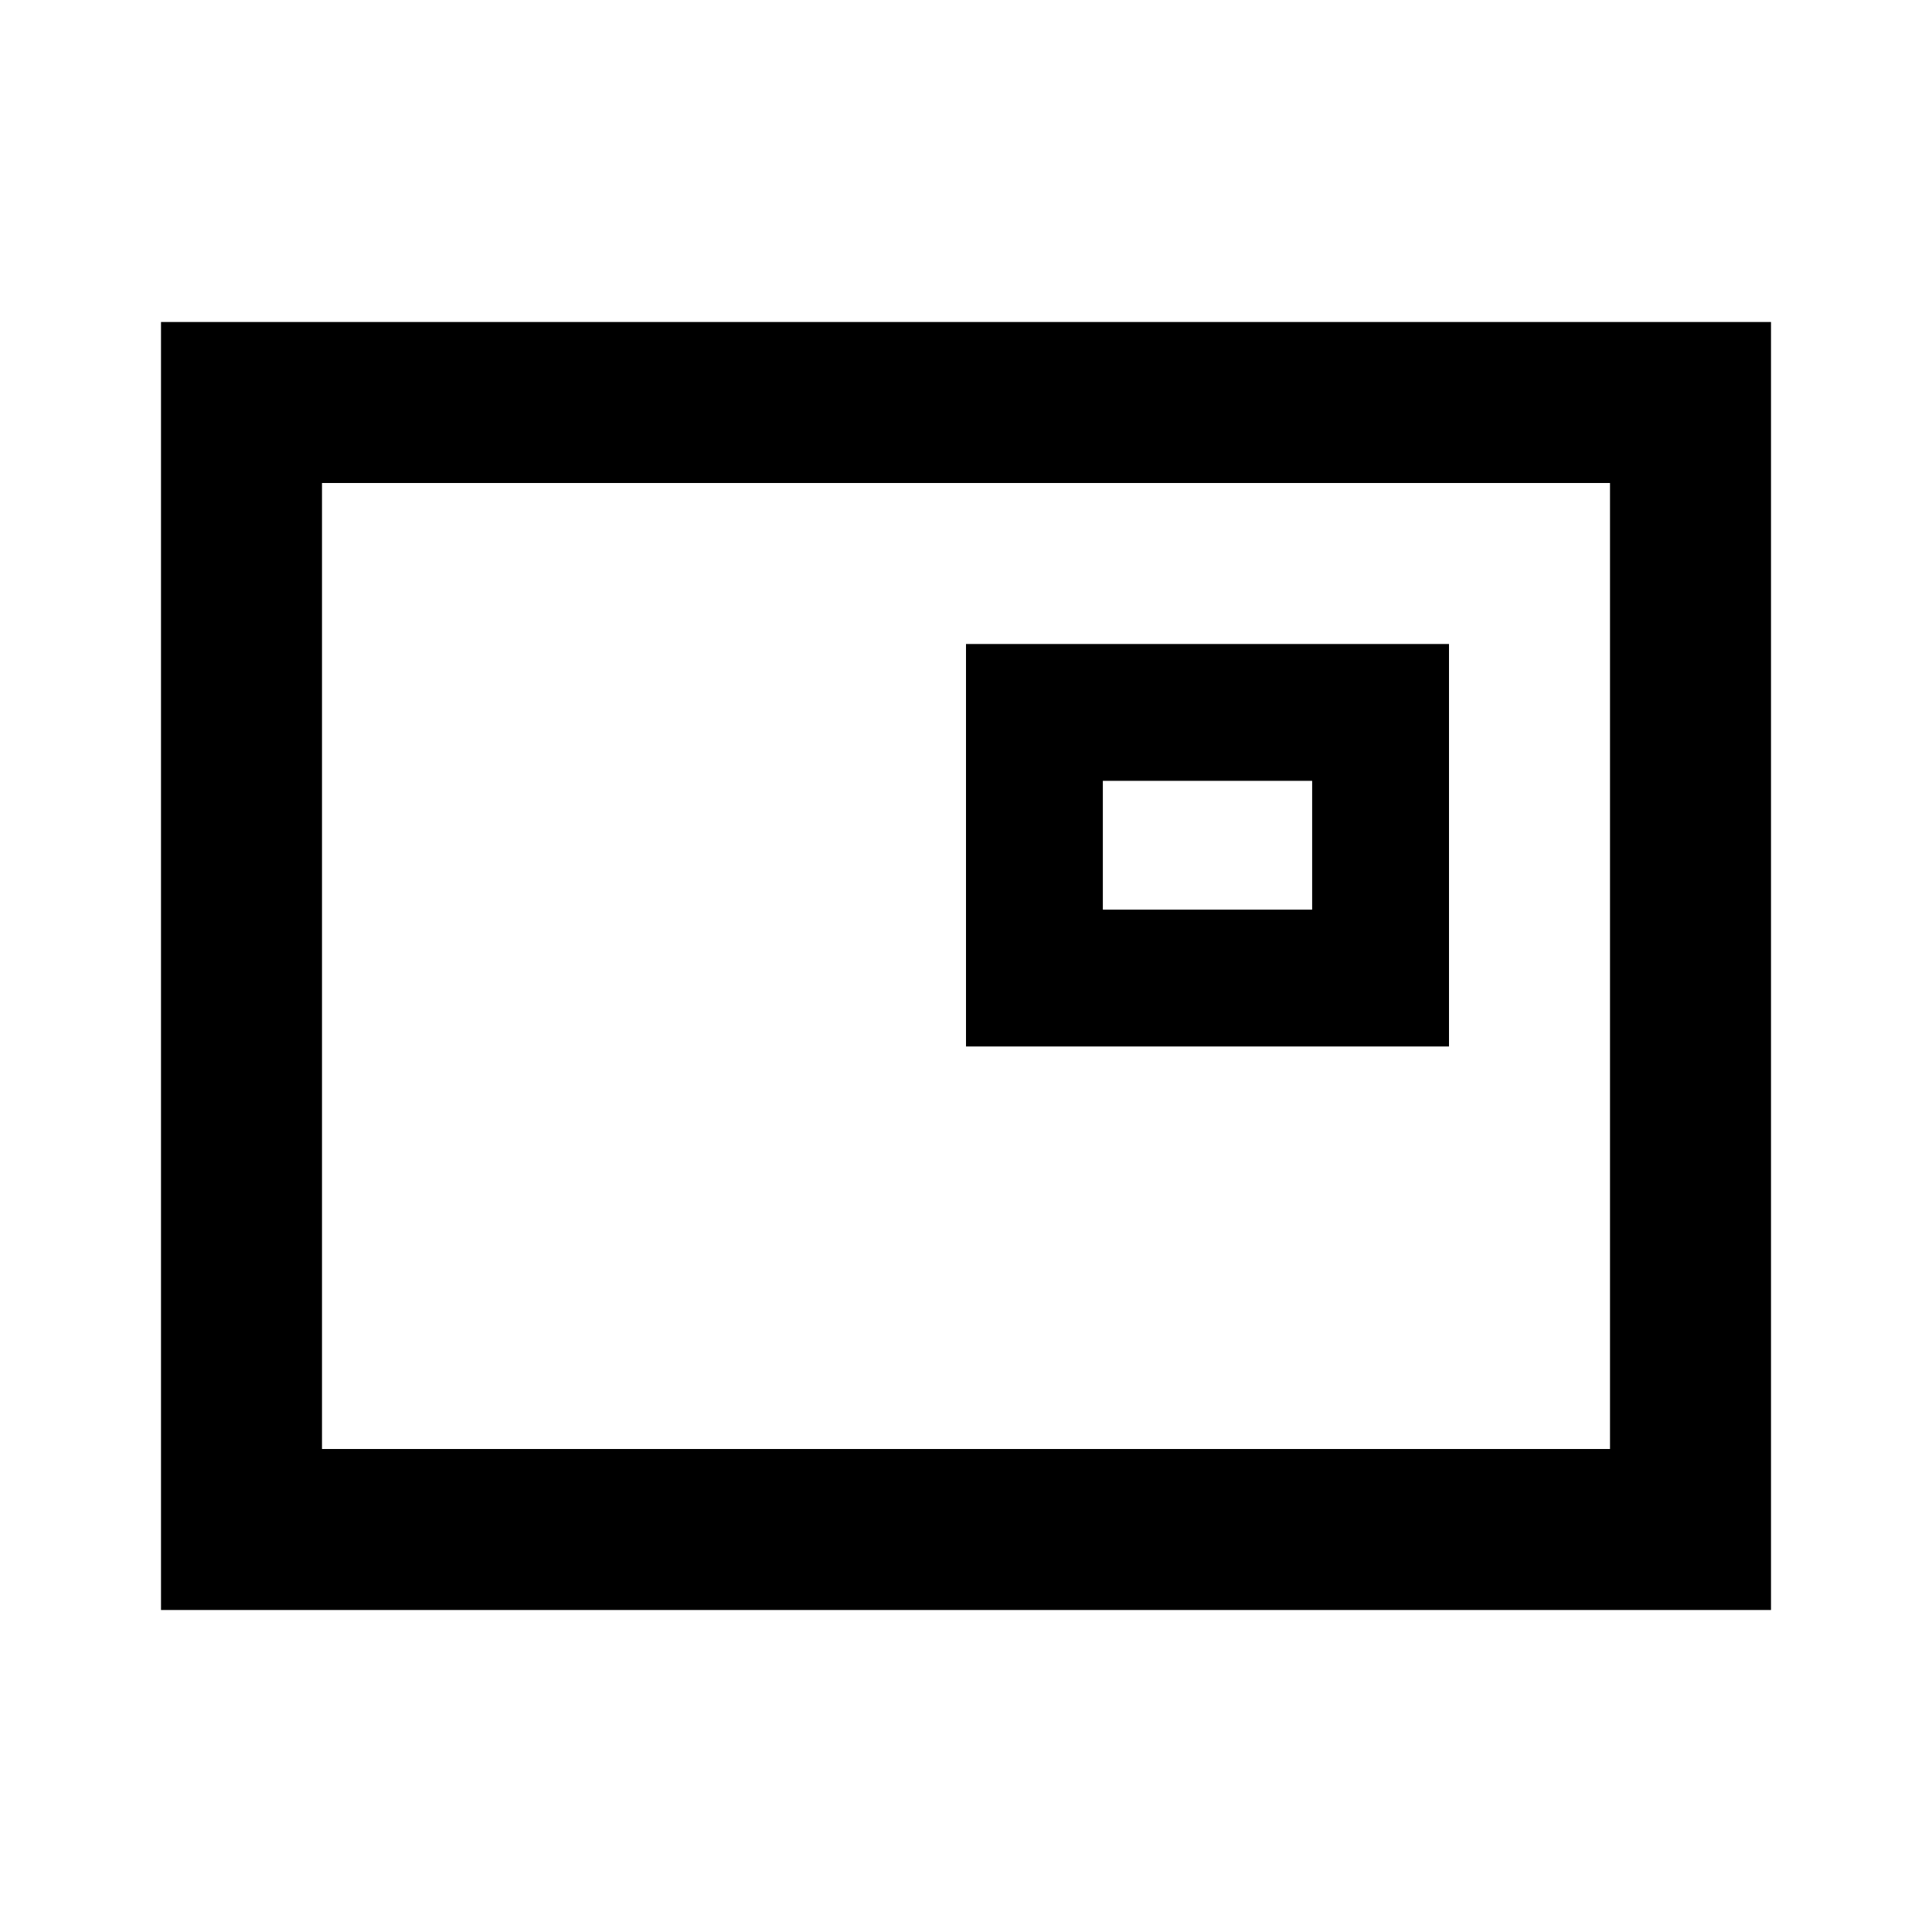 <svg xmlns="http://www.w3.org/2000/svg" viewBox="0 0 24 24"><title>iconoteka_picture_in_picture_alt_b_s</title><g id="Clear_3" data-name="Clear 3"><path d="M2,4V20H22V4ZM20,18H4V6H20ZM18,8H12v5h6Zm-1.7,3.3H13.7V9.7h2.6Z"/></g></svg>